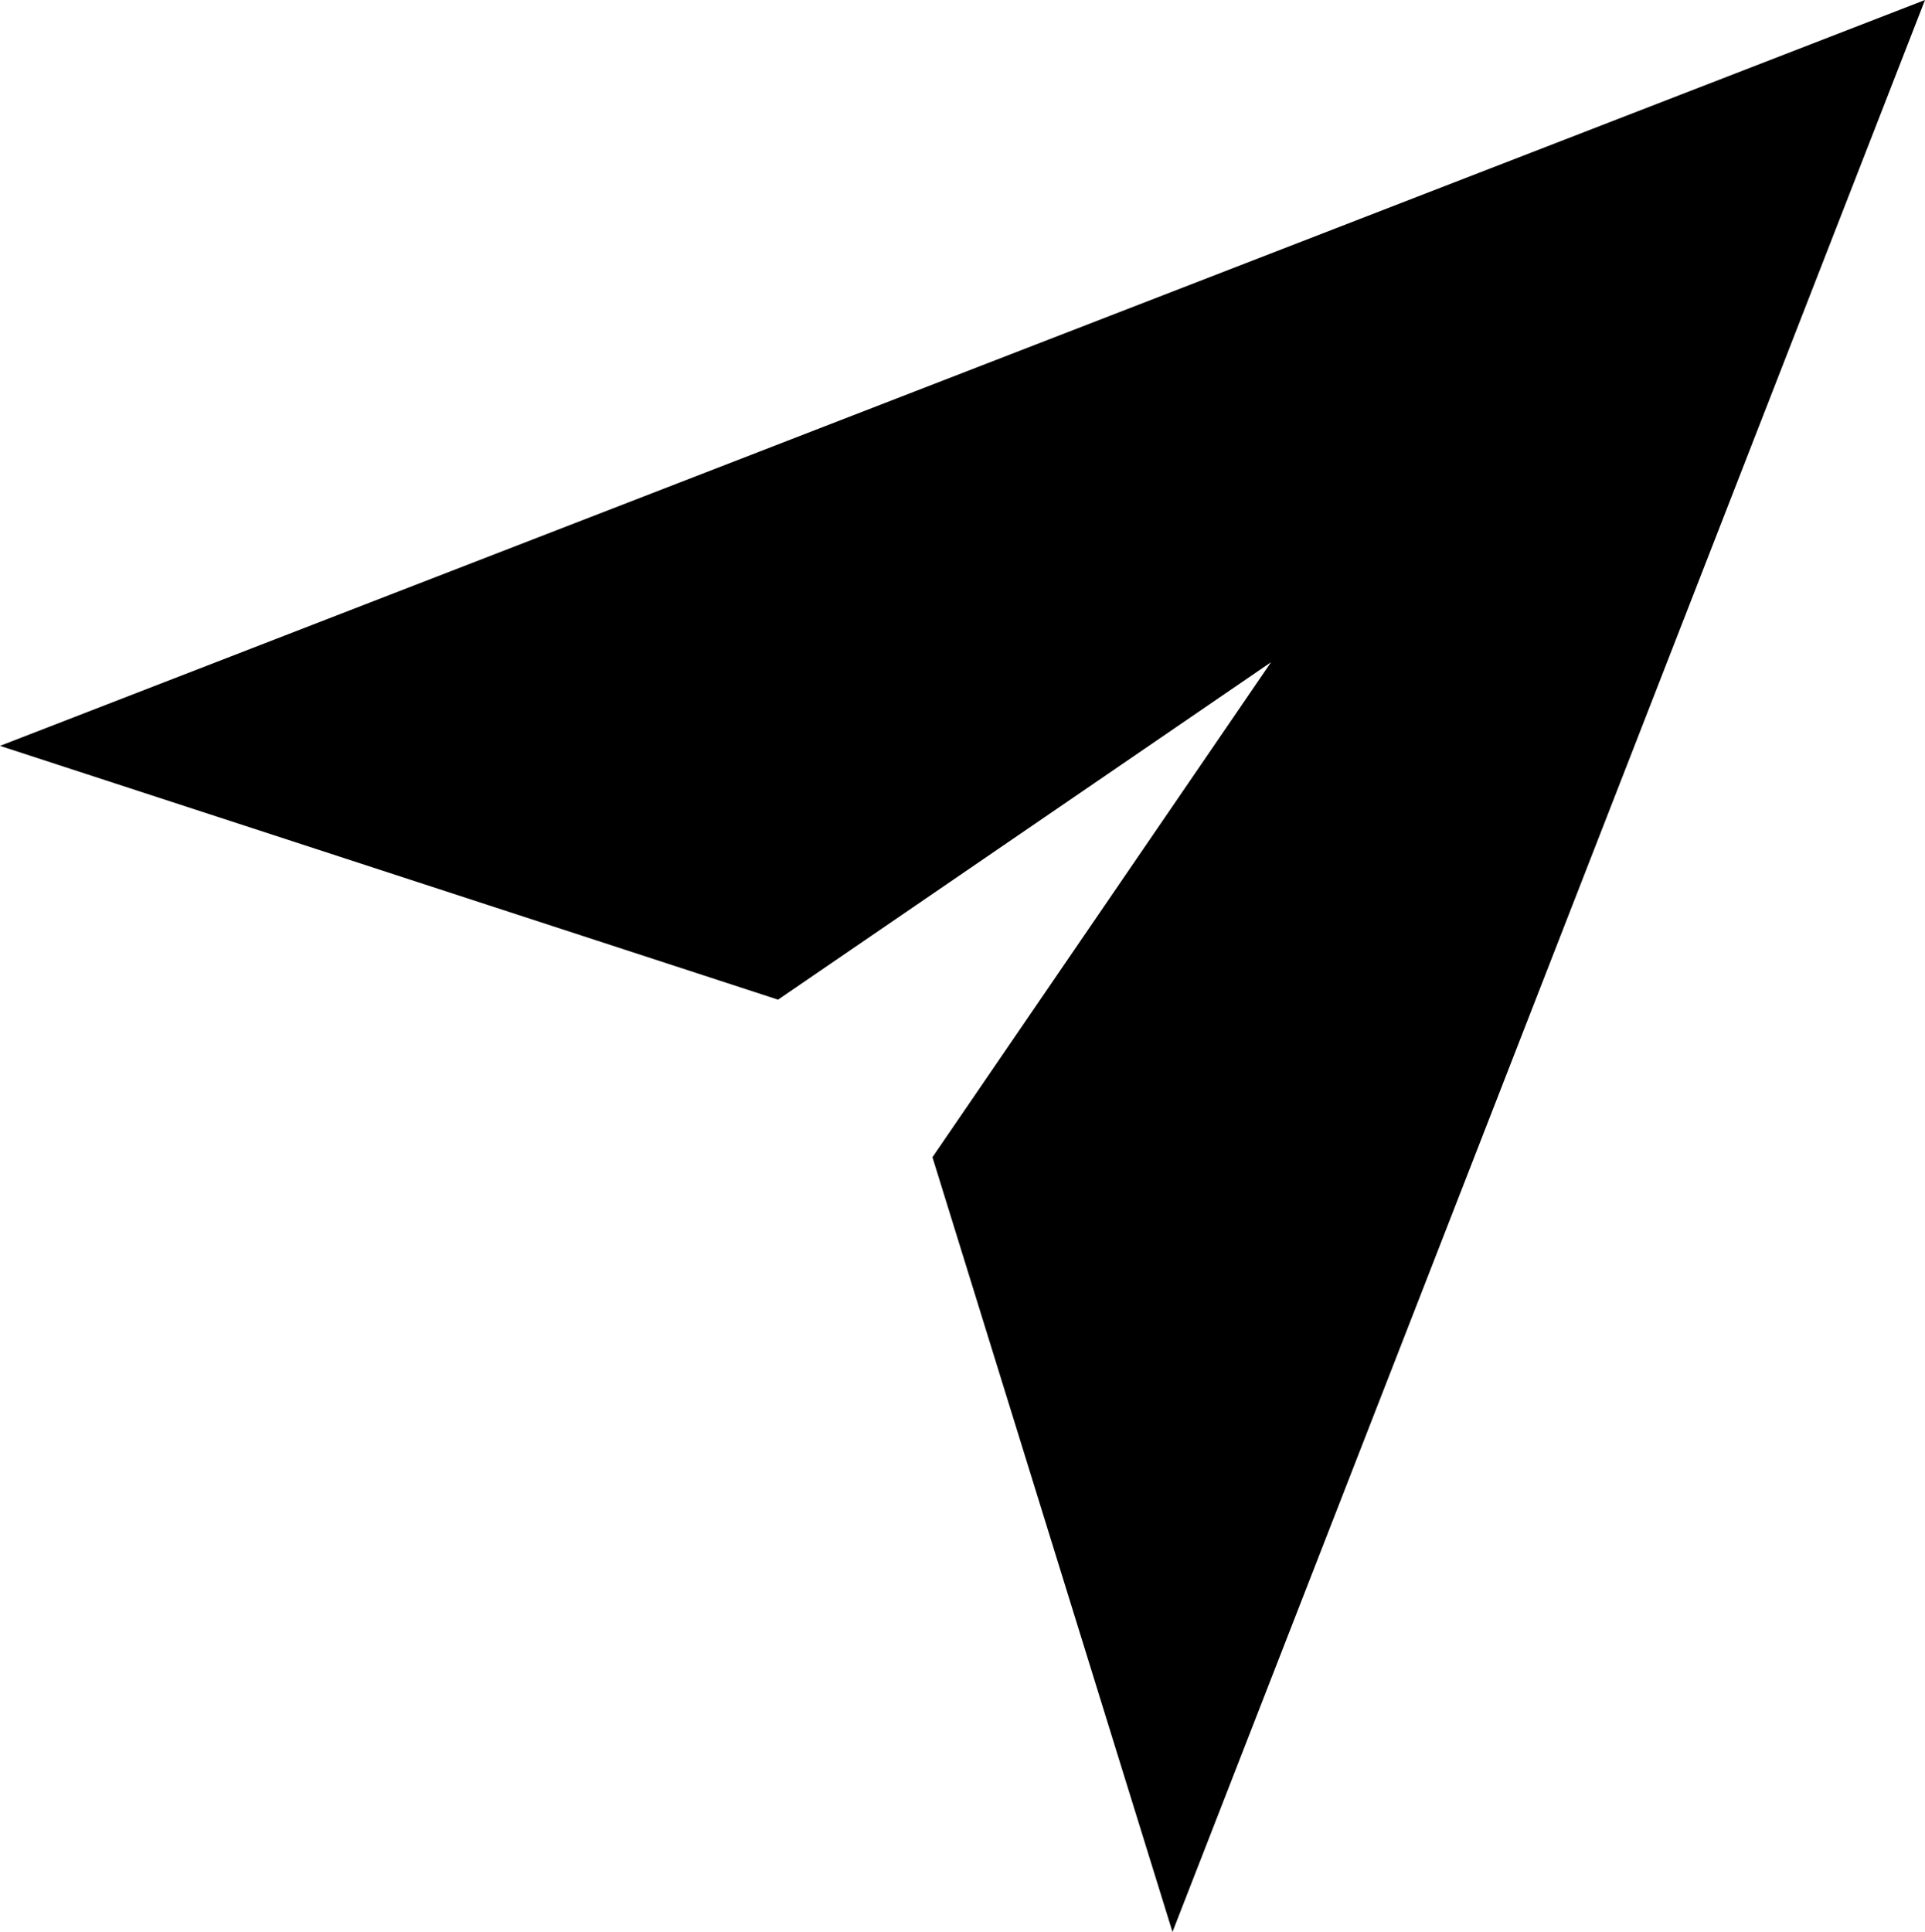 <svg id="send" data-name="Слой 1" xmlns="http://www.w3.org/2000/svg" viewBox="0 0 980 983.5">
    <path d="M10,387.9L406.1,517.1l251-171.8-172.4,252L606.9,991.7,990,8.2Z" transform="translate(-10 -8.2)" />
</svg>
